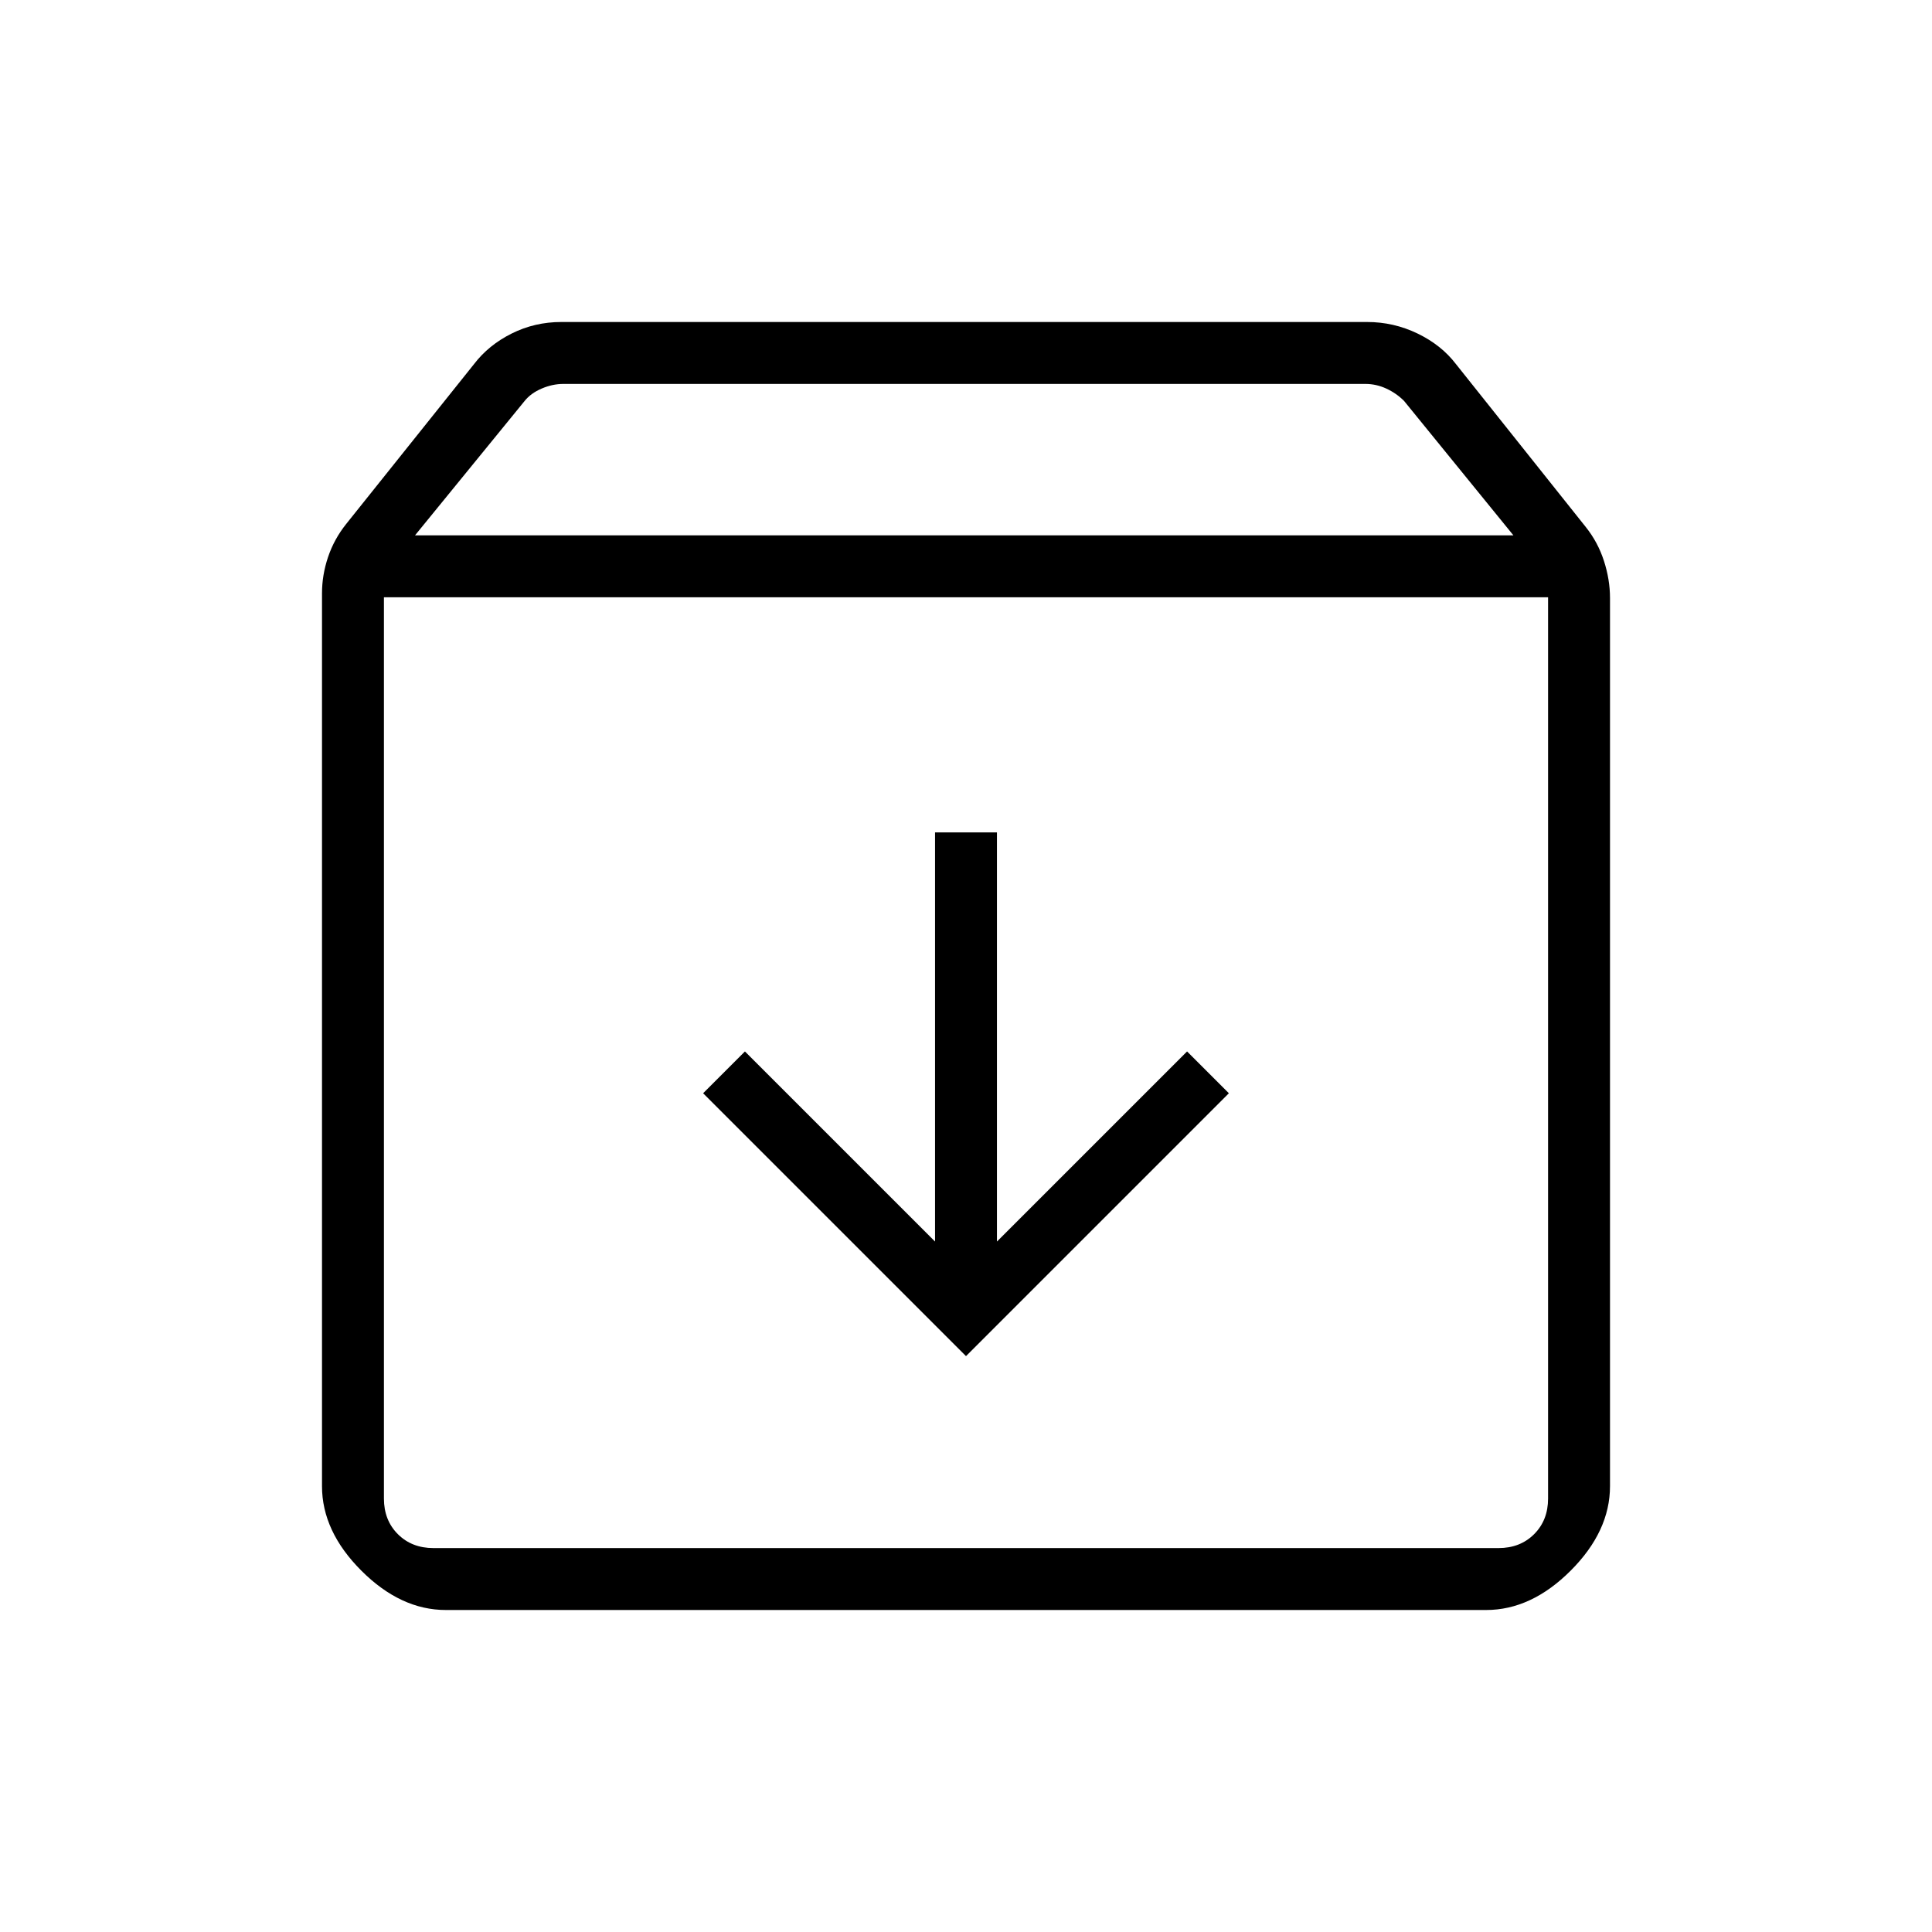 <svg xmlns="http://www.w3.org/2000/svg" width="48" height="48" viewBox="0 -960 960 960"><path d="m480-286.15 130.62-130.62-20.77-20.77-94.47 94.46v-203.3h-30.76v203.3l-94.47-94.46-20.77 20.77L480-286.15ZM190.77-663.23v447.85q0 10.76 6.92 17.69 6.93 6.92 17.69 6.92h529.24q10.76 0 17.69-6.92 6.92-6.93 6.92-17.69v-447.85H190.77ZM221.54-160q-22.44 0-41.99-19.55T160-221.54v-443.61q0-9.12 3-18.03 3-8.92 9-16.44l63.54-79.46q7.23-9.46 18.7-15.19 11.47-5.73 24.68-5.73h400.39q13.21 0 25.07 5.73 11.85 5.73 19.08 15.19l64.54 81q6 7.52 9 16.82t3 18.41v441.31q0 22.44-19.55 41.99T738.46-160H221.54Zm-15.31-534H752l-54.32-66.77q-3.84-3.85-8.84-6.15-5-2.31-10.39-2.31H279.92q-5.38 0-10.77 2.31-5.38 2.3-8.46 6.15L206.23-694ZM480-427Z"/></svg>